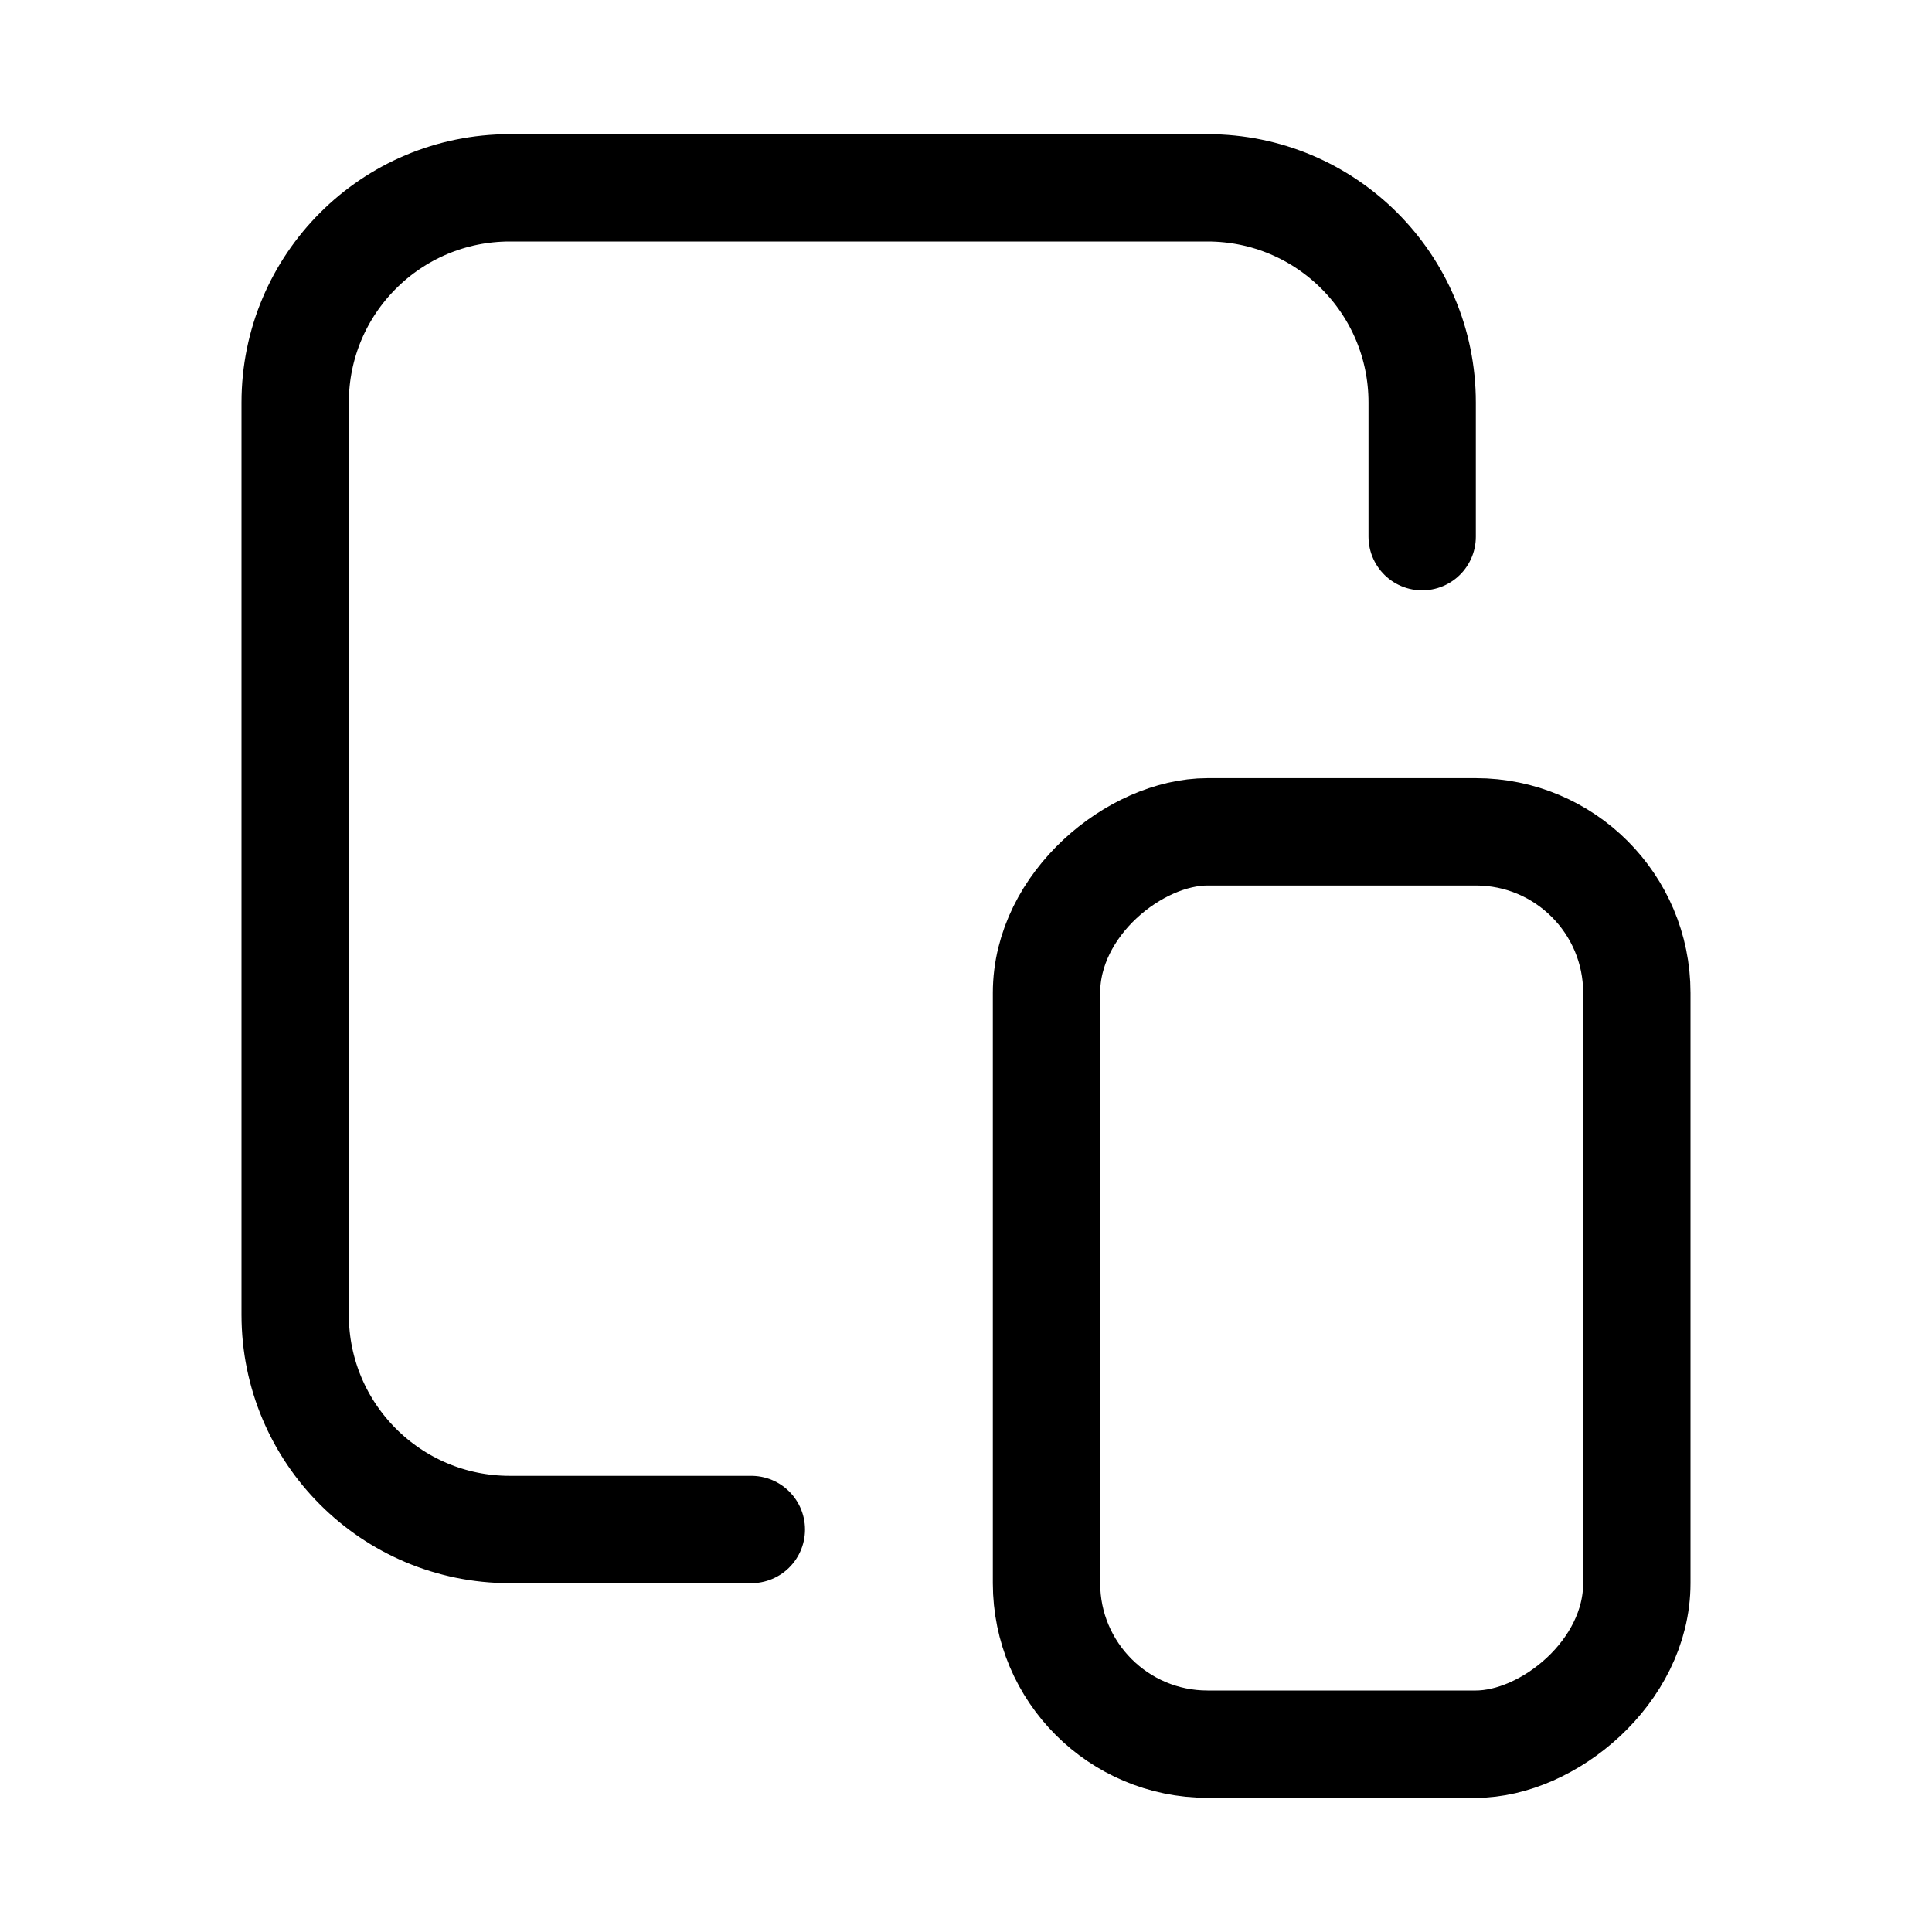<svg xmlns="http://www.w3.org/2000/svg" height="18" width="18" viewBox="0 0 18 18"><title>tablet mobile</title><g fill="none" stroke="currentColor" class="nc-icon-wrapper"><path d="M7,14.25h-2.25c-1.105,0-2-.895-2-2V3.75c0-1.105,.895-2,2-2h6.5c1.105,0,2,.895,2,2v1.25" stroke-linecap="round" stroke-linejoin="round"></path><rect x="8.25" y="9.25" width="8.5" height="5.5" rx="1.5" ry="1.5" transform="translate(24.5 -.5) rotate(90)" stroke-linecap="round" stroke-linejoin="round" stroke="currentColor"></rect></g></svg>
